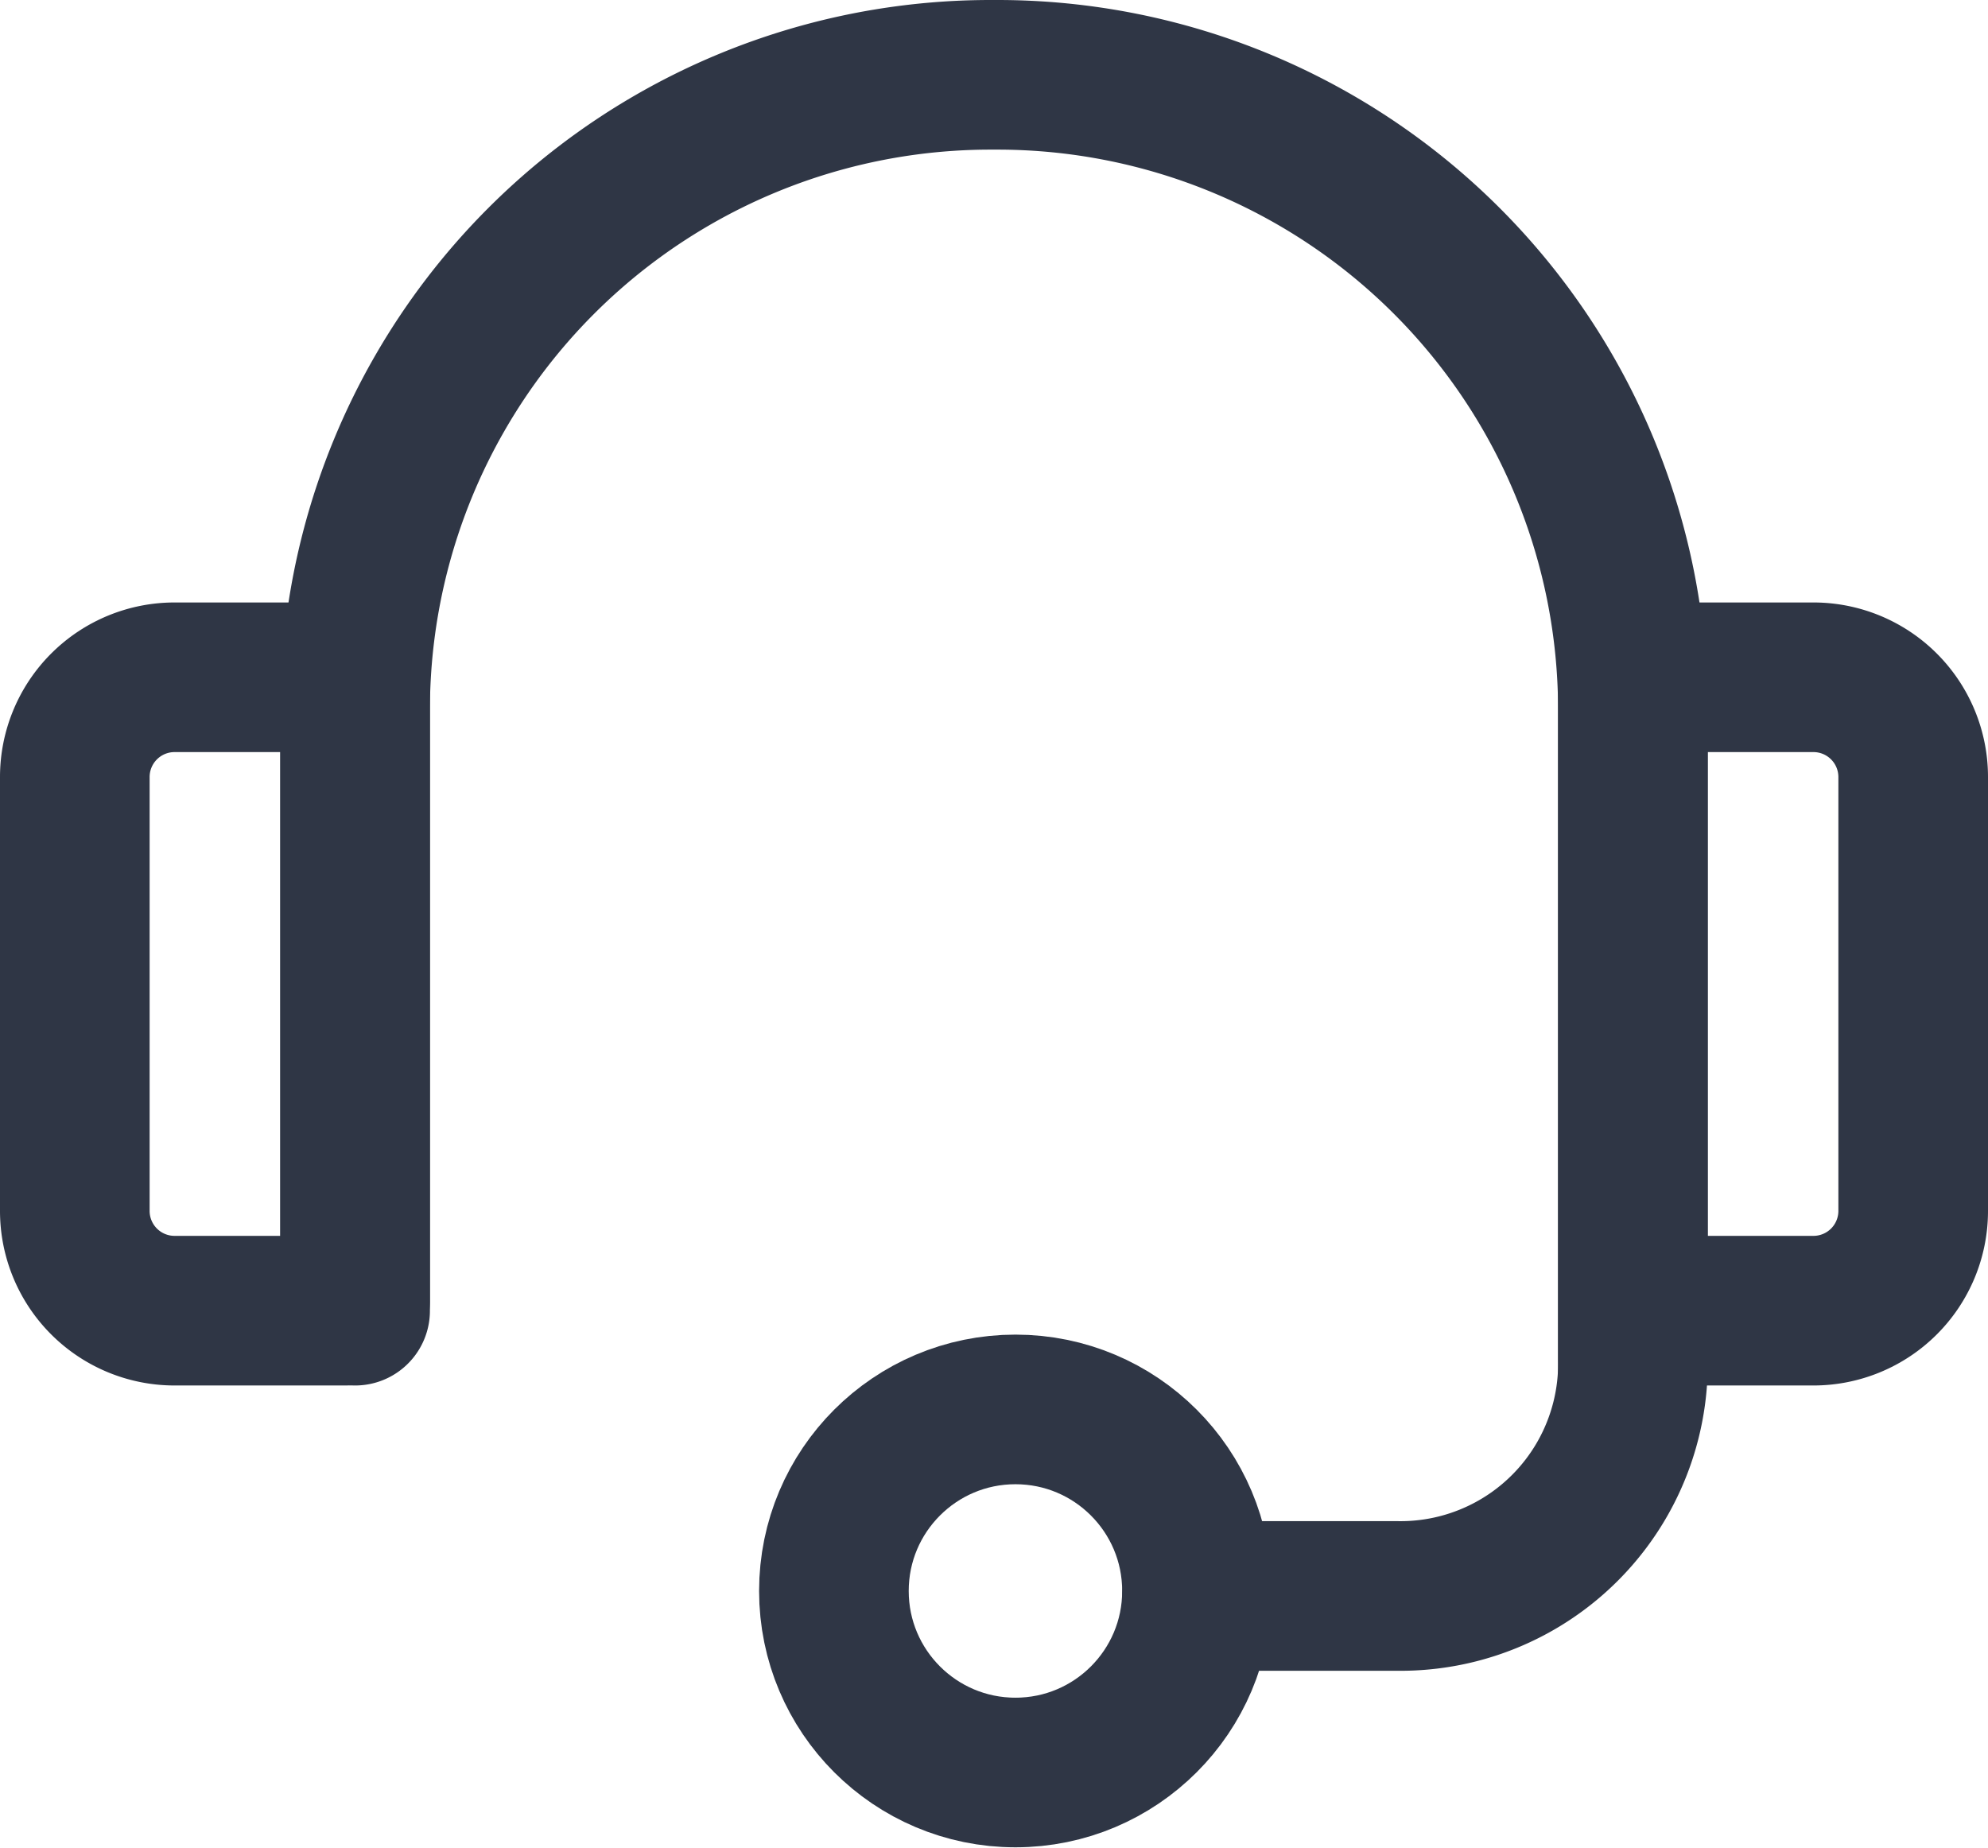 <svg xmlns="http://www.w3.org/2000/svg" viewBox="0 0 19.93 18.53"><defs><style>.cls-1,.cls-2{fill:none;stroke:#2f3645;stroke-width:1.5px;}.cls-1{stroke-linecap:round;stroke-linejoin:round;}.cls-2{stroke-miterlimit:10;}</style></defs><g id="레이어_2" data-name="레이어 2"><g id="레이어_1-2" data-name="레이어 1"><g id="login_consultation" data-name="login/consultation"><path class="cls-1" d="M3.56,13.14v-6A6.37,6.37,0,0,1,9.93.75H10a6.37,6.37,0,0,1,6.37,6.37v6.5A2.33,2.33,0,0,1,14,16H12"/><path class="cls-2" d="M16.37,6.79h1.81a1,1,0,0,1,1,1v4.35a1,1,0,0,1-1,1H16.37a0,0,0,0,1,0,0V6.79a0,0,0,0,1,0,0Z"/><path class="cls-2" d="M.85,6.79H2.56a1,1,0,0,1,1,1v4.35a1,1,0,0,1-1,1H.75a0,0,0,0,1,0,0V6.89A.1.1,0,0,1,.85,6.79Z" transform="translate(4.31 19.93) rotate(-180)"/><circle class="cls-2" cx="10.18" cy="15.95" r="1.82"/></g></g></g></svg>